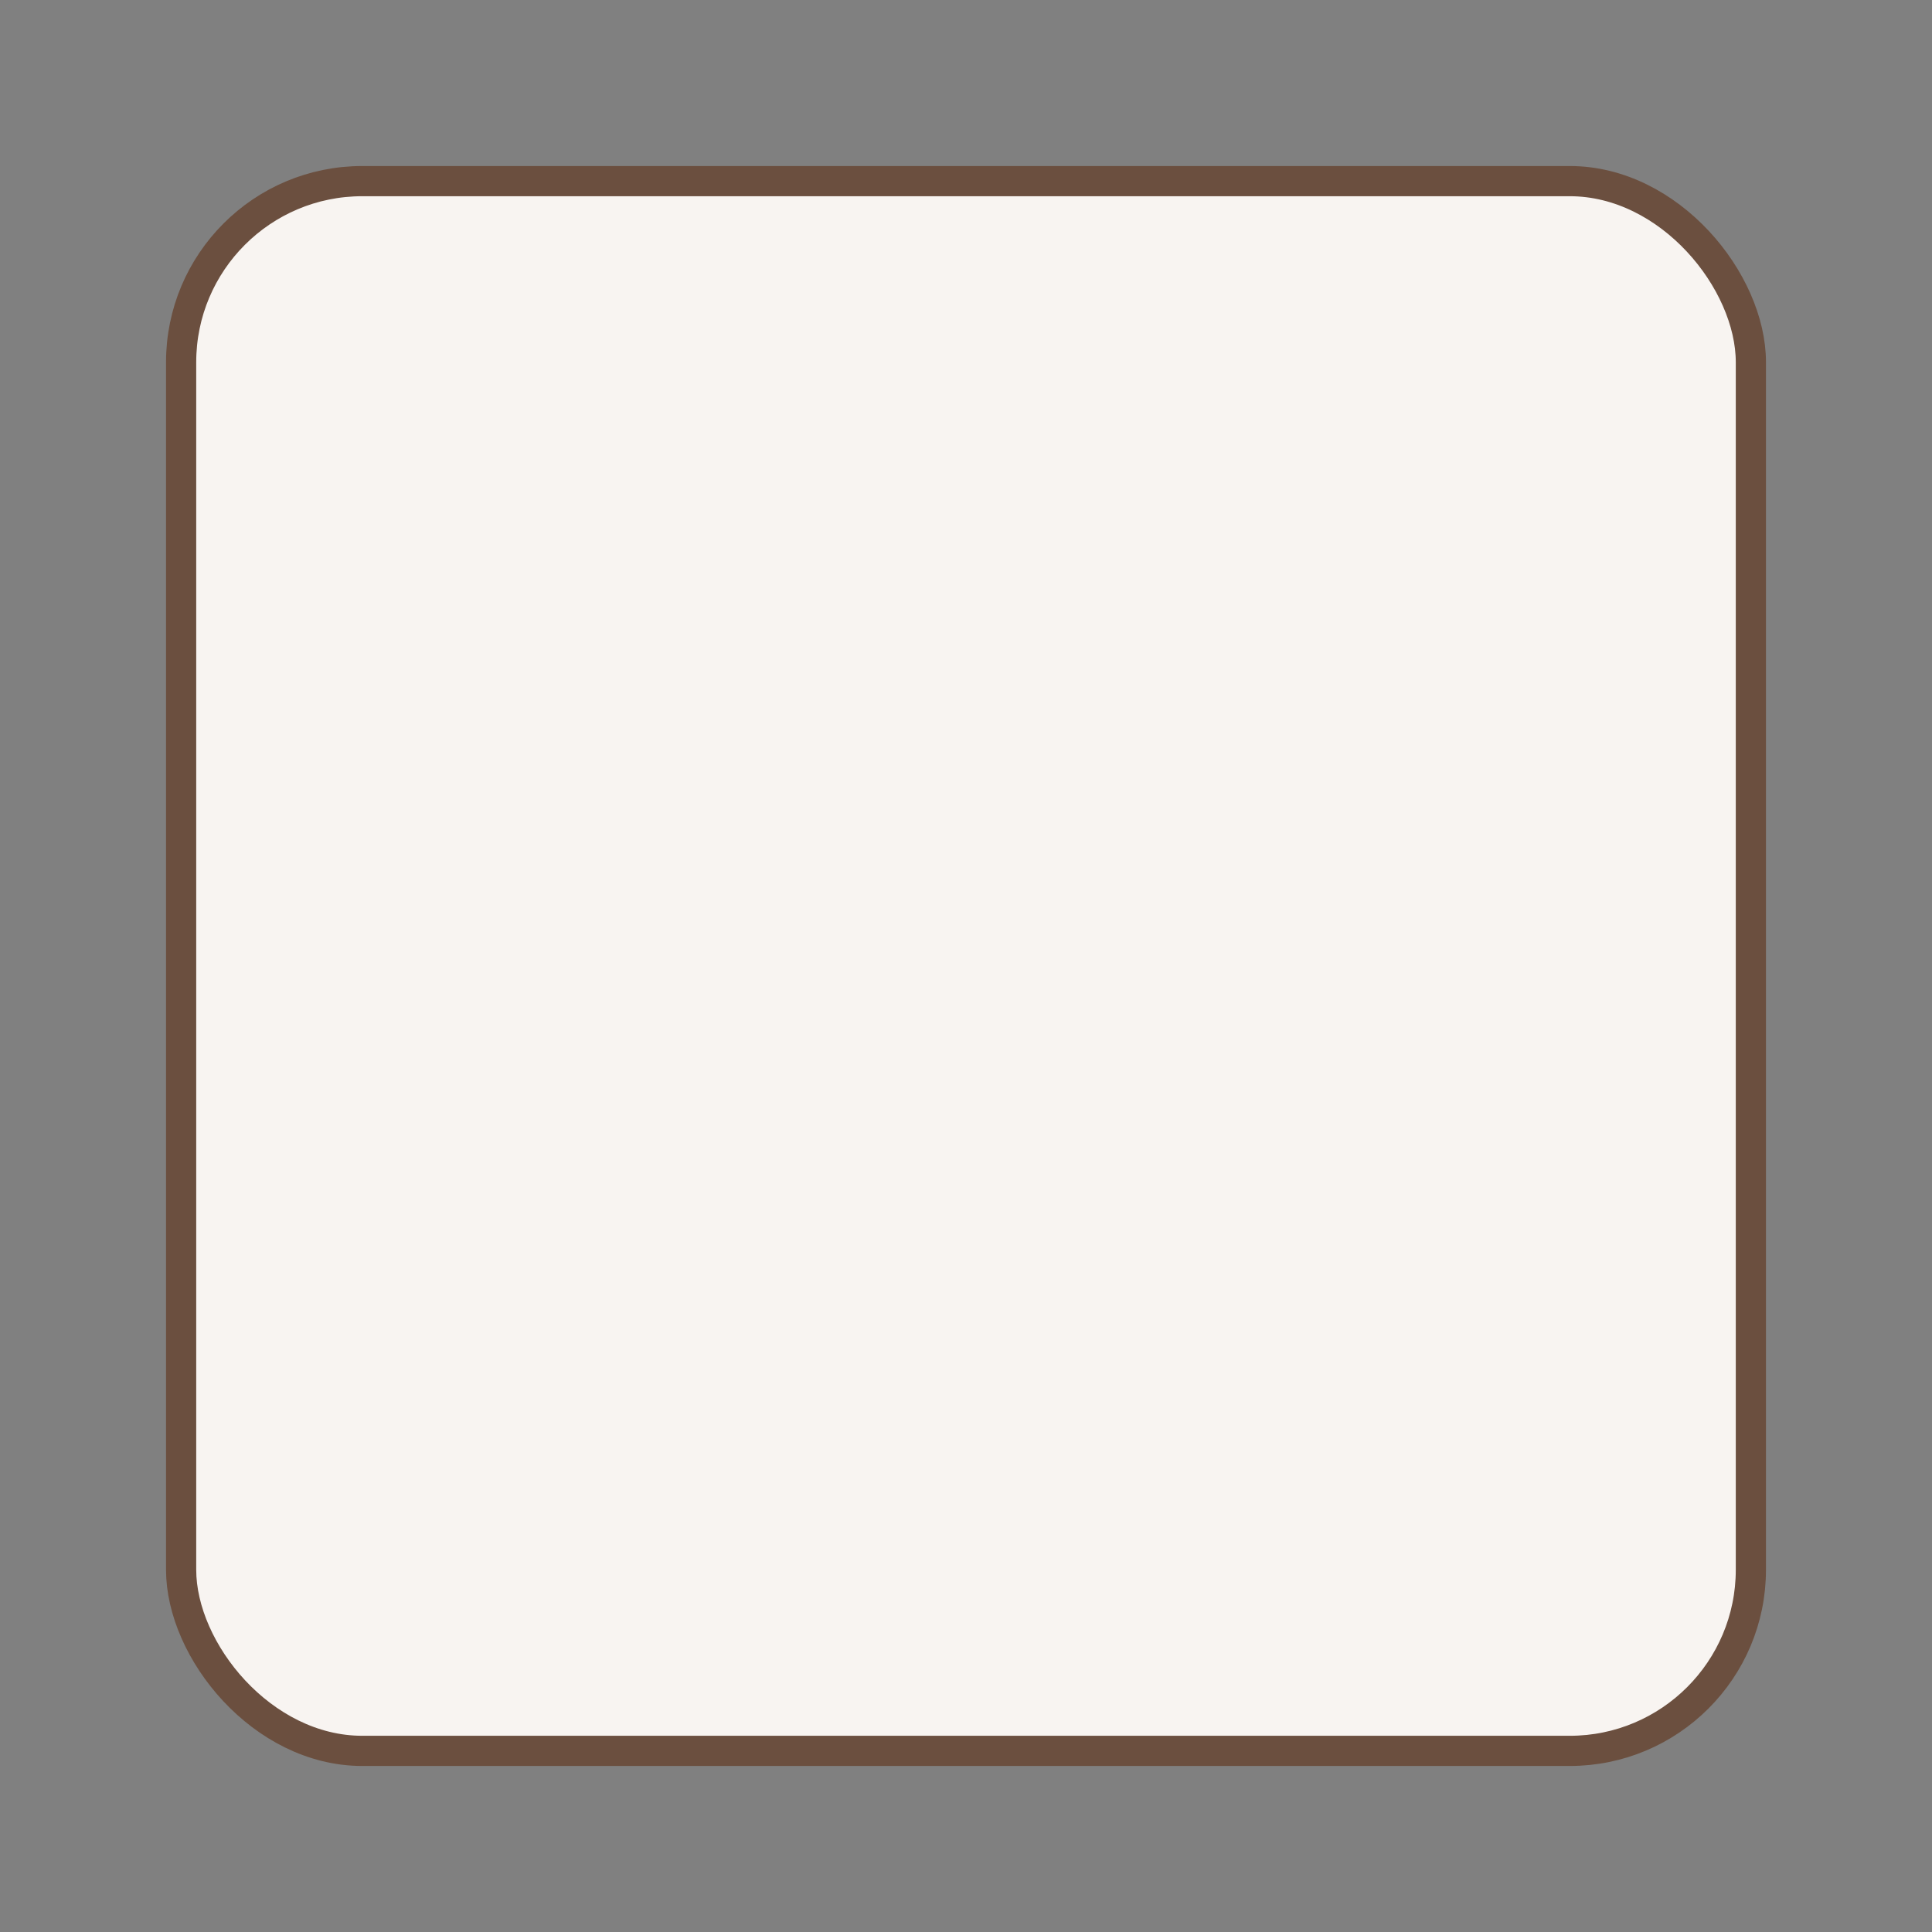 <svg xmlns="http://www.w3.org/2000/svg" viewBox="0 0 64 64"><rect x="0" y="0" width="64" height="64" fill="#808080" stroke="none"/><rect x="6" y="6" width="52" height="52" rx="6" fill="#f8f4f1" stroke="#6b4f3f"/></svg>